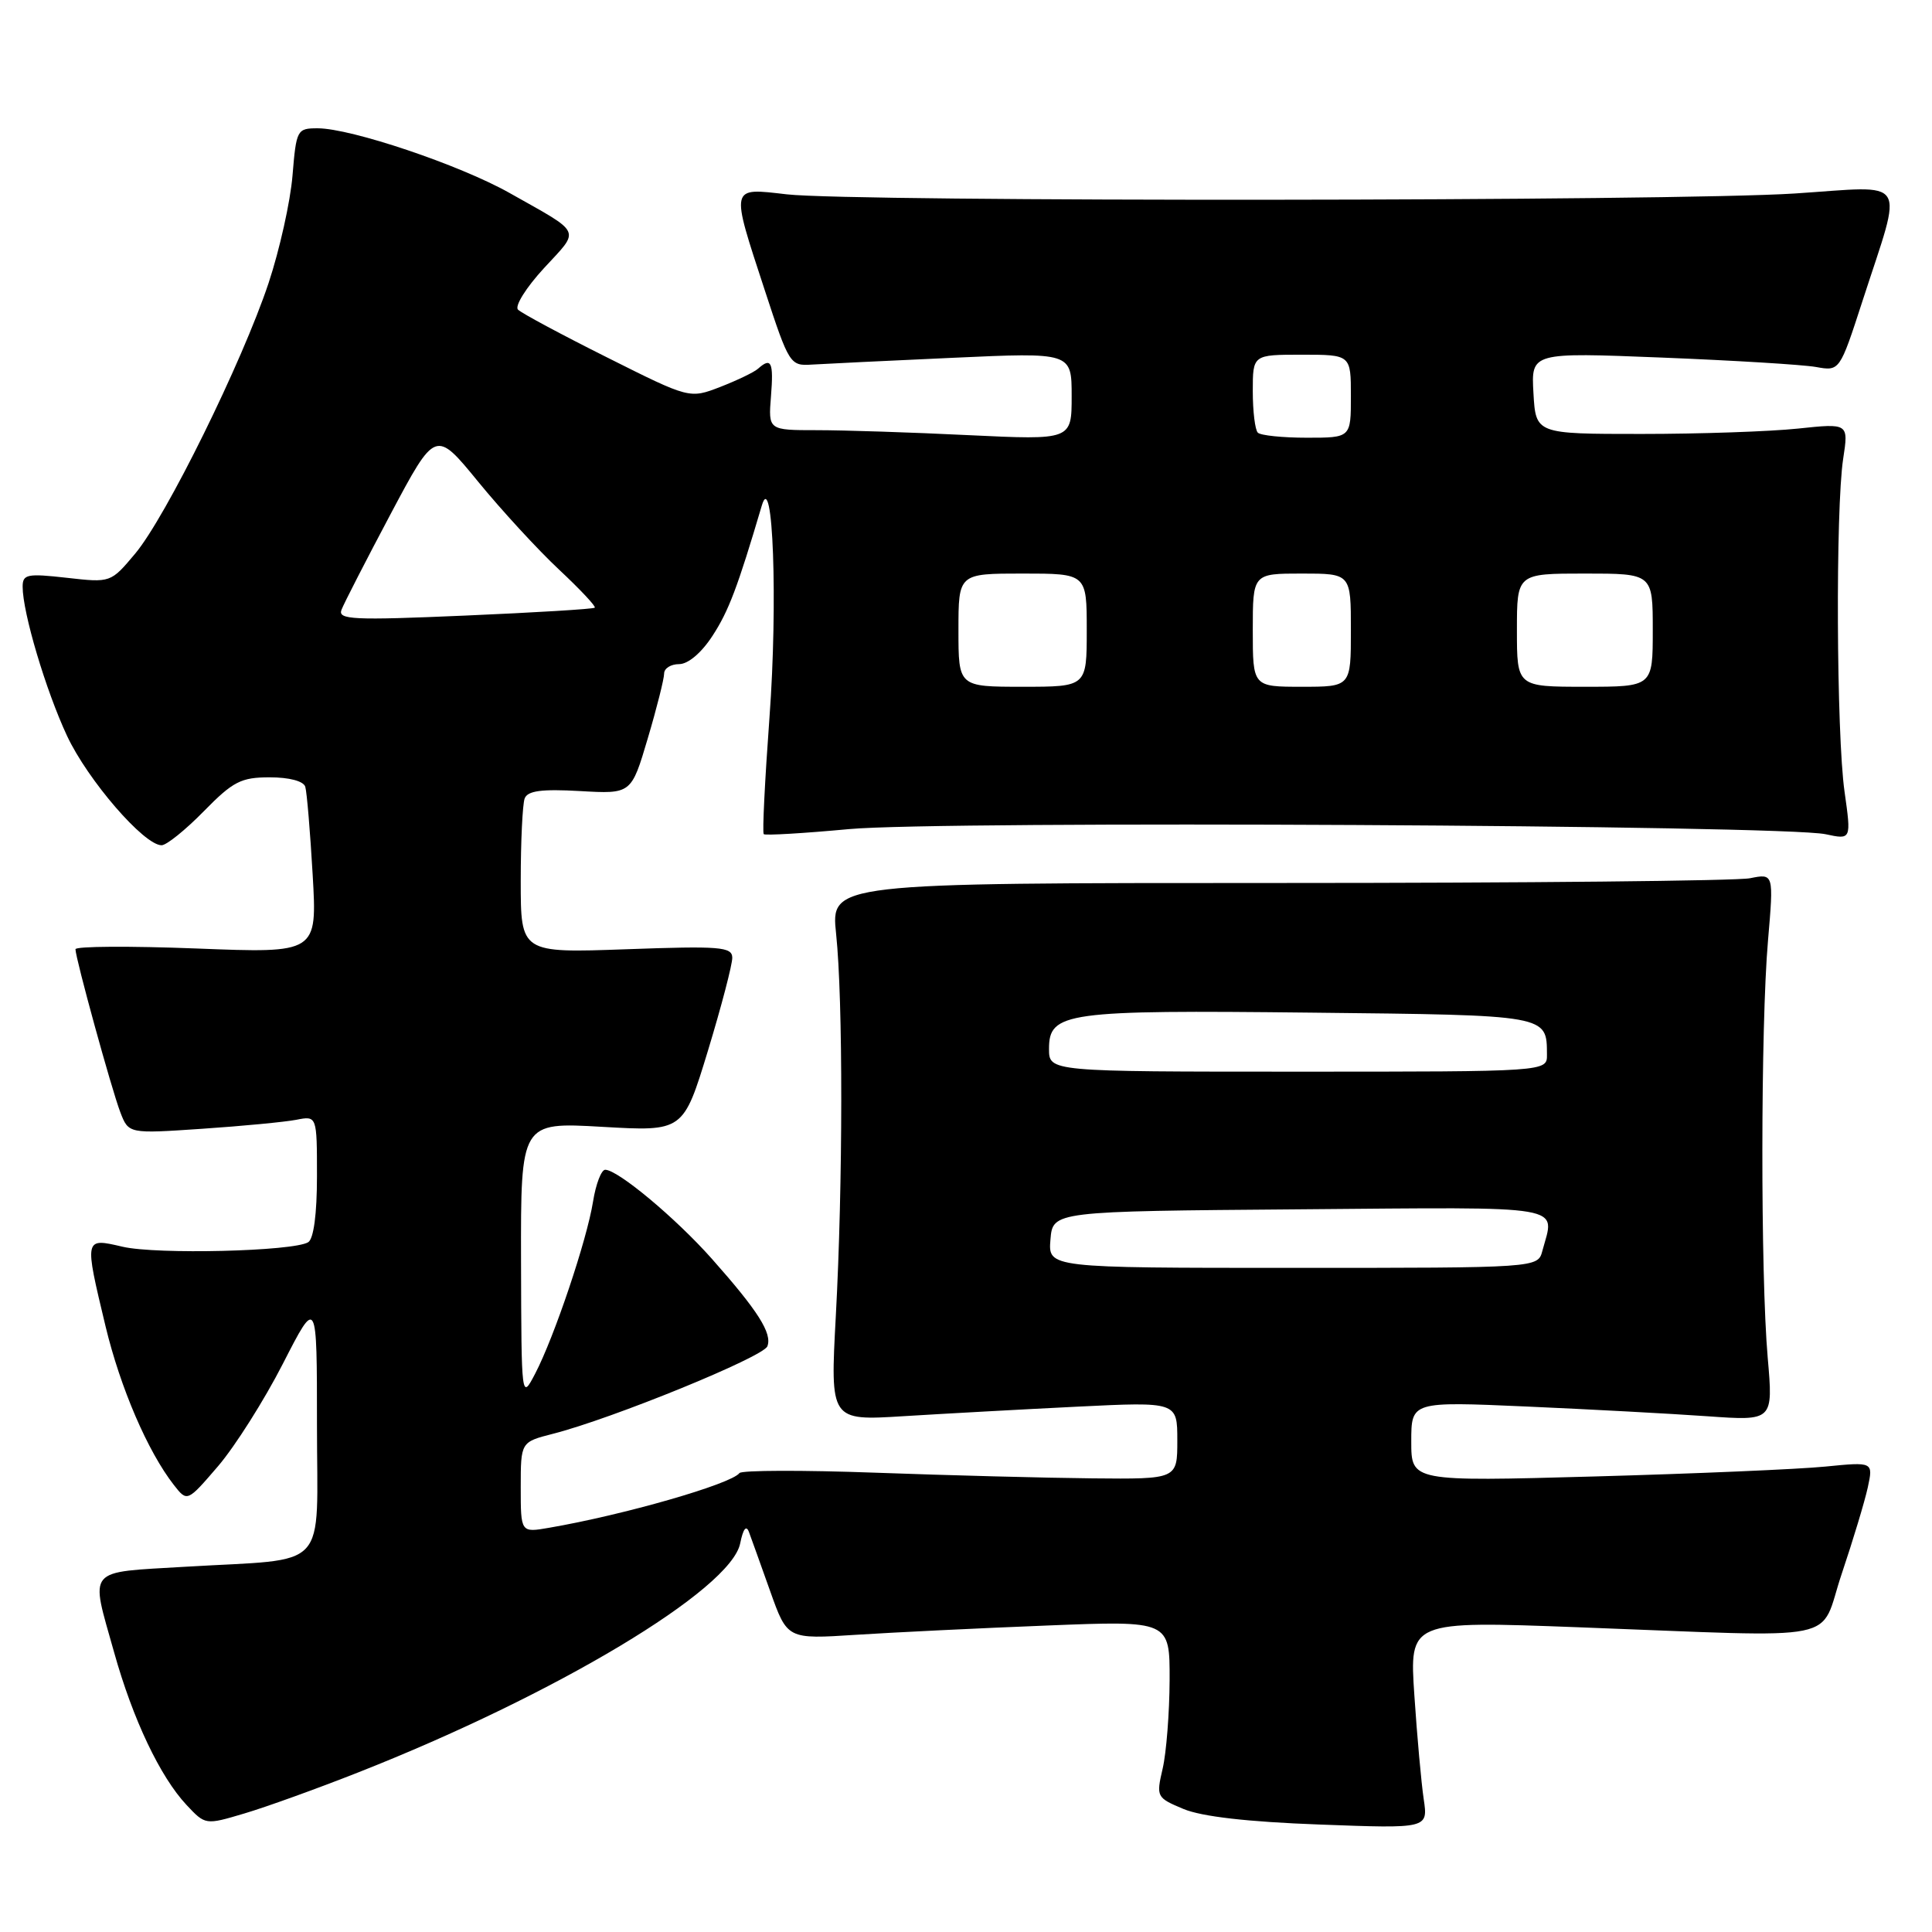<?xml version="1.0" encoding="UTF-8" standalone="no"?>
<!DOCTYPE svg PUBLIC "-//W3C//DTD SVG 1.1//EN" "http://www.w3.org/Graphics/SVG/1.1/DTD/svg11.dtd" >
<svg xmlns="http://www.w3.org/2000/svg" xmlns:xlink="http://www.w3.org/1999/xlink" version="1.1" viewBox="0 0 256 256">
 <g >
 <path fill="currentColor"
d=" M 47.50 234.84 C 73.67 224.53 96.86 210.63 98.08 204.50 C 98.47 202.57 98.88 202.04 99.24 203.00 C 99.55 203.82 100.81 207.36 102.06 210.86 C 104.32 217.21 104.32 217.21 113.41 216.62 C 118.41 216.30 129.81 215.74 138.75 215.39 C 155.00 214.74 155.00 214.74 154.98 222.62 C 154.96 226.95 154.55 232.23 154.06 234.34 C 153.19 238.10 153.24 238.20 156.82 239.70 C 159.24 240.71 165.33 241.41 174.85 241.76 C 189.23 242.30 189.23 242.30 188.65 238.40 C 188.33 236.26 187.77 230.06 187.41 224.64 C 186.75 214.78 186.75 214.78 209.12 215.62 C 245.12 216.96 240.90 217.82 244.05 208.50 C 245.53 204.10 247.08 198.97 247.49 197.10 C 248.22 193.70 248.22 193.70 241.86 194.33 C 238.36 194.68 224.59 195.27 211.25 195.64 C 187.00 196.31 187.00 196.31 187.00 191.01 C 187.00 185.70 187.00 185.70 202.25 186.37 C 210.64 186.74 221.43 187.32 226.23 187.66 C 234.96 188.28 234.96 188.28 234.23 179.89 C 233.27 168.89 233.29 135.88 234.27 124.62 C 235.03 115.74 235.03 115.74 231.89 116.37 C 230.16 116.72 202.05 117.00 169.41 117.00 C 110.08 117.00 110.08 117.00 110.79 123.75 C 111.71 132.53 111.70 156.84 110.75 174.38 C 110.00 188.26 110.00 188.26 119.75 187.65 C 125.11 187.32 135.46 186.75 142.75 186.39 C 156.00 185.74 156.00 185.74 156.00 190.87 C 156.00 196.00 156.00 196.00 144.75 195.89 C 138.56 195.83 125.62 195.49 116.00 195.14 C 106.38 194.79 98.27 194.81 97.98 195.19 C 96.88 196.65 82.65 200.74 72.75 202.44 C 69.00 203.09 69.00 203.09 69.00 197.08 C 69.00 191.08 69.00 191.08 73.25 189.99 C 81.08 188.00 101.14 179.81 101.68 178.39 C 102.34 176.68 100.45 173.70 94.31 166.78 C 89.52 161.39 81.87 155.00 80.19 155.00 C 79.68 155.00 78.95 156.90 78.58 159.22 C 77.77 164.31 73.44 177.17 70.92 182.00 C 69.09 185.50 69.09 185.50 69.04 167.10 C 69.00 148.69 69.00 148.69 79.77 149.31 C 90.54 149.93 90.54 149.93 93.81 139.21 C 95.60 133.32 97.05 127.77 97.03 126.89 C 97.00 125.46 95.41 125.33 83.00 125.78 C 69.00 126.28 69.00 126.28 69.00 116.72 C 69.00 111.46 69.24 106.55 69.52 105.80 C 69.91 104.78 71.75 104.53 76.85 104.82 C 83.65 105.21 83.65 105.21 85.83 97.85 C 87.03 93.81 88.00 89.94 88.00 89.25 C 88.00 88.56 88.89 88.00 89.99 88.00 C 91.18 88.00 92.95 86.50 94.41 84.25 C 96.55 80.97 97.74 77.82 100.94 67.00 C 102.43 61.94 103.08 79.86 101.96 95.06 C 101.35 103.38 101.00 110.34 101.20 110.53 C 101.39 110.72 106.48 110.42 112.51 109.86 C 124.69 108.73 236.26 109.32 241.91 110.54 C 245.31 111.27 245.31 111.27 244.41 104.89 C 243.33 97.29 243.21 67.48 244.23 60.79 C 244.95 56.08 244.95 56.08 238.23 56.79 C 234.53 57.18 225.20 57.50 217.50 57.50 C 203.50 57.50 203.50 57.50 203.19 52.09 C 202.88 46.69 202.88 46.69 220.19 47.38 C 229.71 47.76 238.91 48.32 240.64 48.63 C 243.77 49.19 243.77 49.19 246.80 39.85 C 252.21 23.15 253.15 24.64 237.80 25.64 C 221.77 26.68 113.08 26.77 104.25 25.75 C 96.68 24.88 96.77 24.51 101.35 38.50 C 104.55 48.27 104.70 48.50 107.56 48.31 C 109.18 48.21 117.59 47.80 126.25 47.41 C 142.00 46.69 142.00 46.69 142.00 52.50 C 142.00 58.31 142.00 58.31 128.34 57.66 C 120.83 57.29 111.78 57.00 108.24 57.00 C 101.80 57.00 101.80 57.00 102.16 52.50 C 102.52 47.97 102.20 47.29 100.45 48.85 C 99.93 49.32 97.67 50.40 95.44 51.27 C 91.37 52.84 91.37 52.84 80.44 47.36 C 74.42 44.35 69.11 41.50 68.64 41.03 C 68.17 40.57 69.71 38.10 72.09 35.52 C 76.91 30.29 77.27 31.07 67.50 25.56 C 60.91 21.85 46.51 17.00 42.09 17.00 C 39.36 17.00 39.26 17.19 38.76 23.25 C 38.48 26.69 37.05 33.10 35.59 37.50 C 32.09 48.00 22.00 68.48 17.91 73.36 C 14.67 77.22 14.67 77.22 8.84 76.56 C 3.60 75.97 3.00 76.09 3.00 77.74 C 3.00 81.18 6.07 91.48 8.88 97.50 C 11.63 103.37 19.08 112.00 21.41 112.00 C 22.06 112.00 24.57 109.98 27.00 107.50 C 30.88 103.54 31.94 103.00 35.74 103.00 C 38.33 103.00 40.22 103.50 40.45 104.25 C 40.66 104.94 41.10 110.18 41.43 115.91 C 42.03 126.31 42.03 126.31 26.02 125.68 C 17.21 125.34 10.00 125.38 10.00 125.78 C 10.01 126.99 14.77 144.31 15.94 147.37 C 17.04 150.23 17.04 150.23 26.77 149.57 C 32.12 149.21 37.74 148.67 39.25 148.38 C 42.00 147.84 42.00 147.84 42.00 155.86 C 42.00 160.88 41.56 164.15 40.84 164.60 C 38.88 165.81 20.77 166.25 16.25 165.20 C 11.14 164.01 11.16 163.94 13.99 175.76 C 15.95 183.90 19.58 192.34 23.04 196.77 C 24.81 199.03 24.81 199.03 28.90 194.27 C 31.14 191.65 35.01 185.54 37.49 180.69 C 42.00 171.88 42.00 171.88 42.00 188.81 C 42.00 208.51 43.91 206.45 24.61 207.60 C 11.27 208.40 11.94 207.60 15.12 218.94 C 17.60 227.81 21.22 235.43 24.71 239.16 C 27.21 241.83 27.22 241.83 32.36 240.30 C 35.18 239.47 42.00 237.01 47.50 234.84 Z  M 139.19 164.25 C 139.50 160.50 139.50 160.50 172.25 160.24 C 208.24 159.95 206.03 159.57 204.37 165.75 C 203.77 168.00 203.77 168.00 171.32 168.00 C 138.88 168.00 138.88 168.00 139.19 164.25 Z  M 139.00 138.98 C 139.00 134.12 141.18 133.82 173.79 134.18 C 205.28 134.52 204.95 134.47 204.98 139.75 C 205.00 142.00 205.00 142.00 172.00 142.00 C 139.00 142.00 139.00 142.00 139.00 138.98 Z  M 127.00 83.50 C 127.00 76.00 127.00 76.00 135.50 76.00 C 144.00 76.00 144.00 76.00 144.00 83.50 C 144.00 91.00 144.00 91.00 135.50 91.00 C 127.00 91.00 127.00 91.00 127.00 83.50 Z  M 166.00 83.50 C 166.00 76.00 166.00 76.00 172.50 76.00 C 179.00 76.00 179.00 76.00 179.00 83.50 C 179.00 91.00 179.00 91.00 172.50 91.00 C 166.00 91.00 166.00 91.00 166.00 83.50 Z  M 201.00 83.50 C 201.00 76.00 201.00 76.00 210.00 76.00 C 219.00 76.00 219.00 76.00 219.00 83.50 C 219.00 91.00 219.00 91.00 210.00 91.00 C 201.00 91.00 201.00 91.00 201.00 83.50 Z  M 45.25 80.80 C 45.56 79.98 48.49 74.27 51.76 68.11 C 57.71 56.92 57.71 56.92 63.36 63.83 C 66.47 67.63 71.29 72.87 74.07 75.47 C 76.85 78.07 78.99 80.35 78.81 80.52 C 78.64 80.70 70.88 81.17 61.58 81.57 C 46.78 82.21 44.74 82.11 45.25 80.80 Z  M 166.67 57.33 C 166.30 56.97 166.00 54.49 166.00 51.83 C 166.00 47.00 166.00 47.00 172.50 47.00 C 179.00 47.00 179.00 47.00 179.00 52.50 C 179.00 58.00 179.00 58.00 173.17 58.00 C 169.96 58.00 167.03 57.70 166.67 57.33 Z "/>
</g>
</svg>